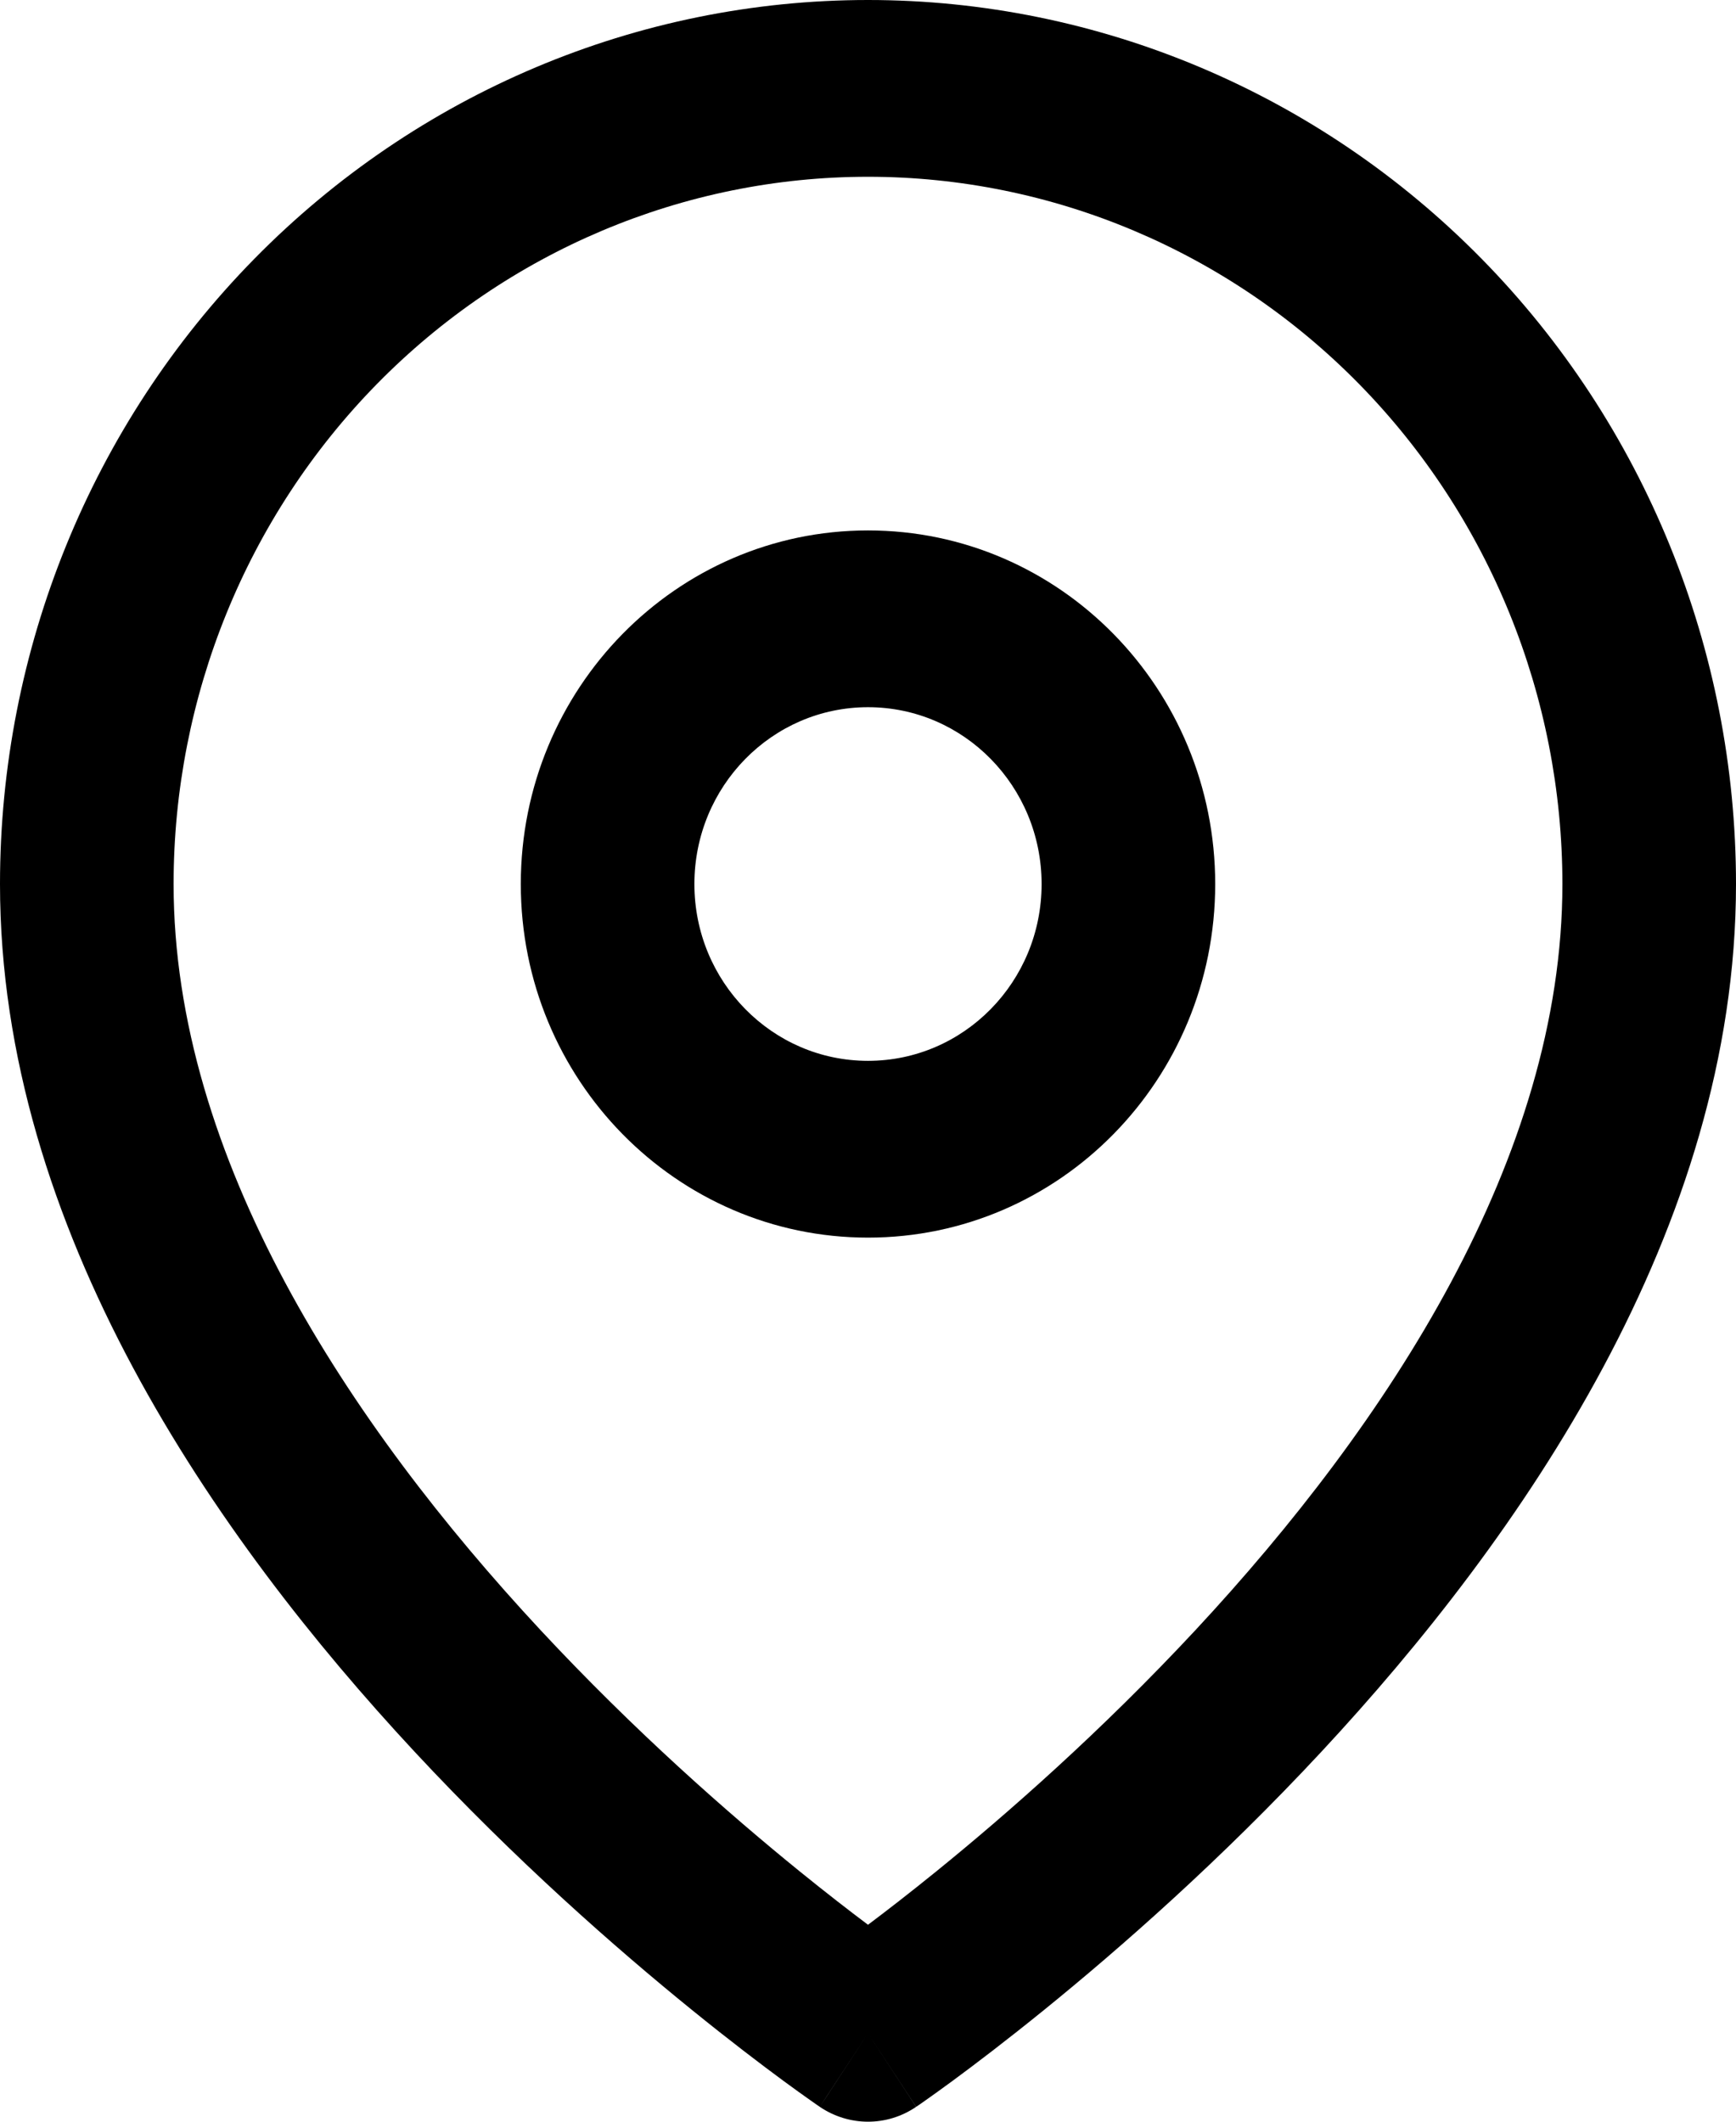 <svg width="18" height="22" viewBox="0 0 18 22" fill="none" xmlns="http://www.w3.org/2000/svg">
    <path fill-rule="evenodd" clip-rule="evenodd" d="M9 1.833C7.09 1.833 5.259 2.606 3.909 3.981C2.559 5.357 1.8 7.222 1.8 9.167C1.8 12.007 3.614 14.762 5.603 16.901C6.58 17.951 7.559 18.81 8.295 19.407C8.569 19.629 8.808 19.814 9 19.958C9.192 19.814 9.431 19.629 9.705 19.407C10.441 18.81 11.42 17.951 12.397 16.901C14.386 14.762 16.2 12.007 16.2 9.167C16.2 7.222 15.441 5.357 14.091 3.981C12.741 2.606 10.91 1.833 9 1.833ZM9 21.084C8.501 21.846 8.501 21.846 8.5 21.846L8.498 21.844L8.492 21.84L8.471 21.826C8.454 21.814 8.429 21.796 8.397 21.774C8.333 21.729 8.241 21.663 8.125 21.578C7.893 21.407 7.566 21.159 7.174 20.841C6.391 20.206 5.345 19.289 4.297 18.162C2.236 15.946 0 12.743 0 9.167C5.36442e-08 6.736 0.948 4.404 2.636 2.685C4.324 0.966 6.613 0 9 0C11.387 0 13.676 0.966 15.364 2.685C17.052 4.404 18 6.736 18 9.167C18 12.743 15.764 15.946 13.703 18.162C12.655 19.289 11.609 20.206 10.826 20.841C10.434 21.159 10.107 21.407 9.875 21.578C9.759 21.663 9.667 21.729 9.603 21.774C9.571 21.796 9.546 21.814 9.529 21.826L9.508 21.84L9.502 21.844L9.5 21.845C9.5 21.846 9.499 21.846 9 21.084ZM9 21.084L9.499 21.846C9.197 22.052 8.803 22.051 8.5 21.846L9 21.084Z" fill="black"/>
    <path fill-rule="evenodd" clip-rule="evenodd" d="M9 7.333C8.006 7.333 7.2 8.154 7.2 9.167C7.2 10.179 8.006 11 9 11C9.995 11 10.8 10.179 10.8 9.167C10.8 8.154 9.995 7.333 9 7.333ZM5.4 9.167C5.4 7.142 7.012 5.5 9 5.5C10.989 5.5 12.6 7.142 12.6 9.167C12.6 11.192 10.989 12.833 9 12.833C7.012 12.833 5.4 11.192 5.4 9.167Z" fill="black"/>
    </svg>
    
